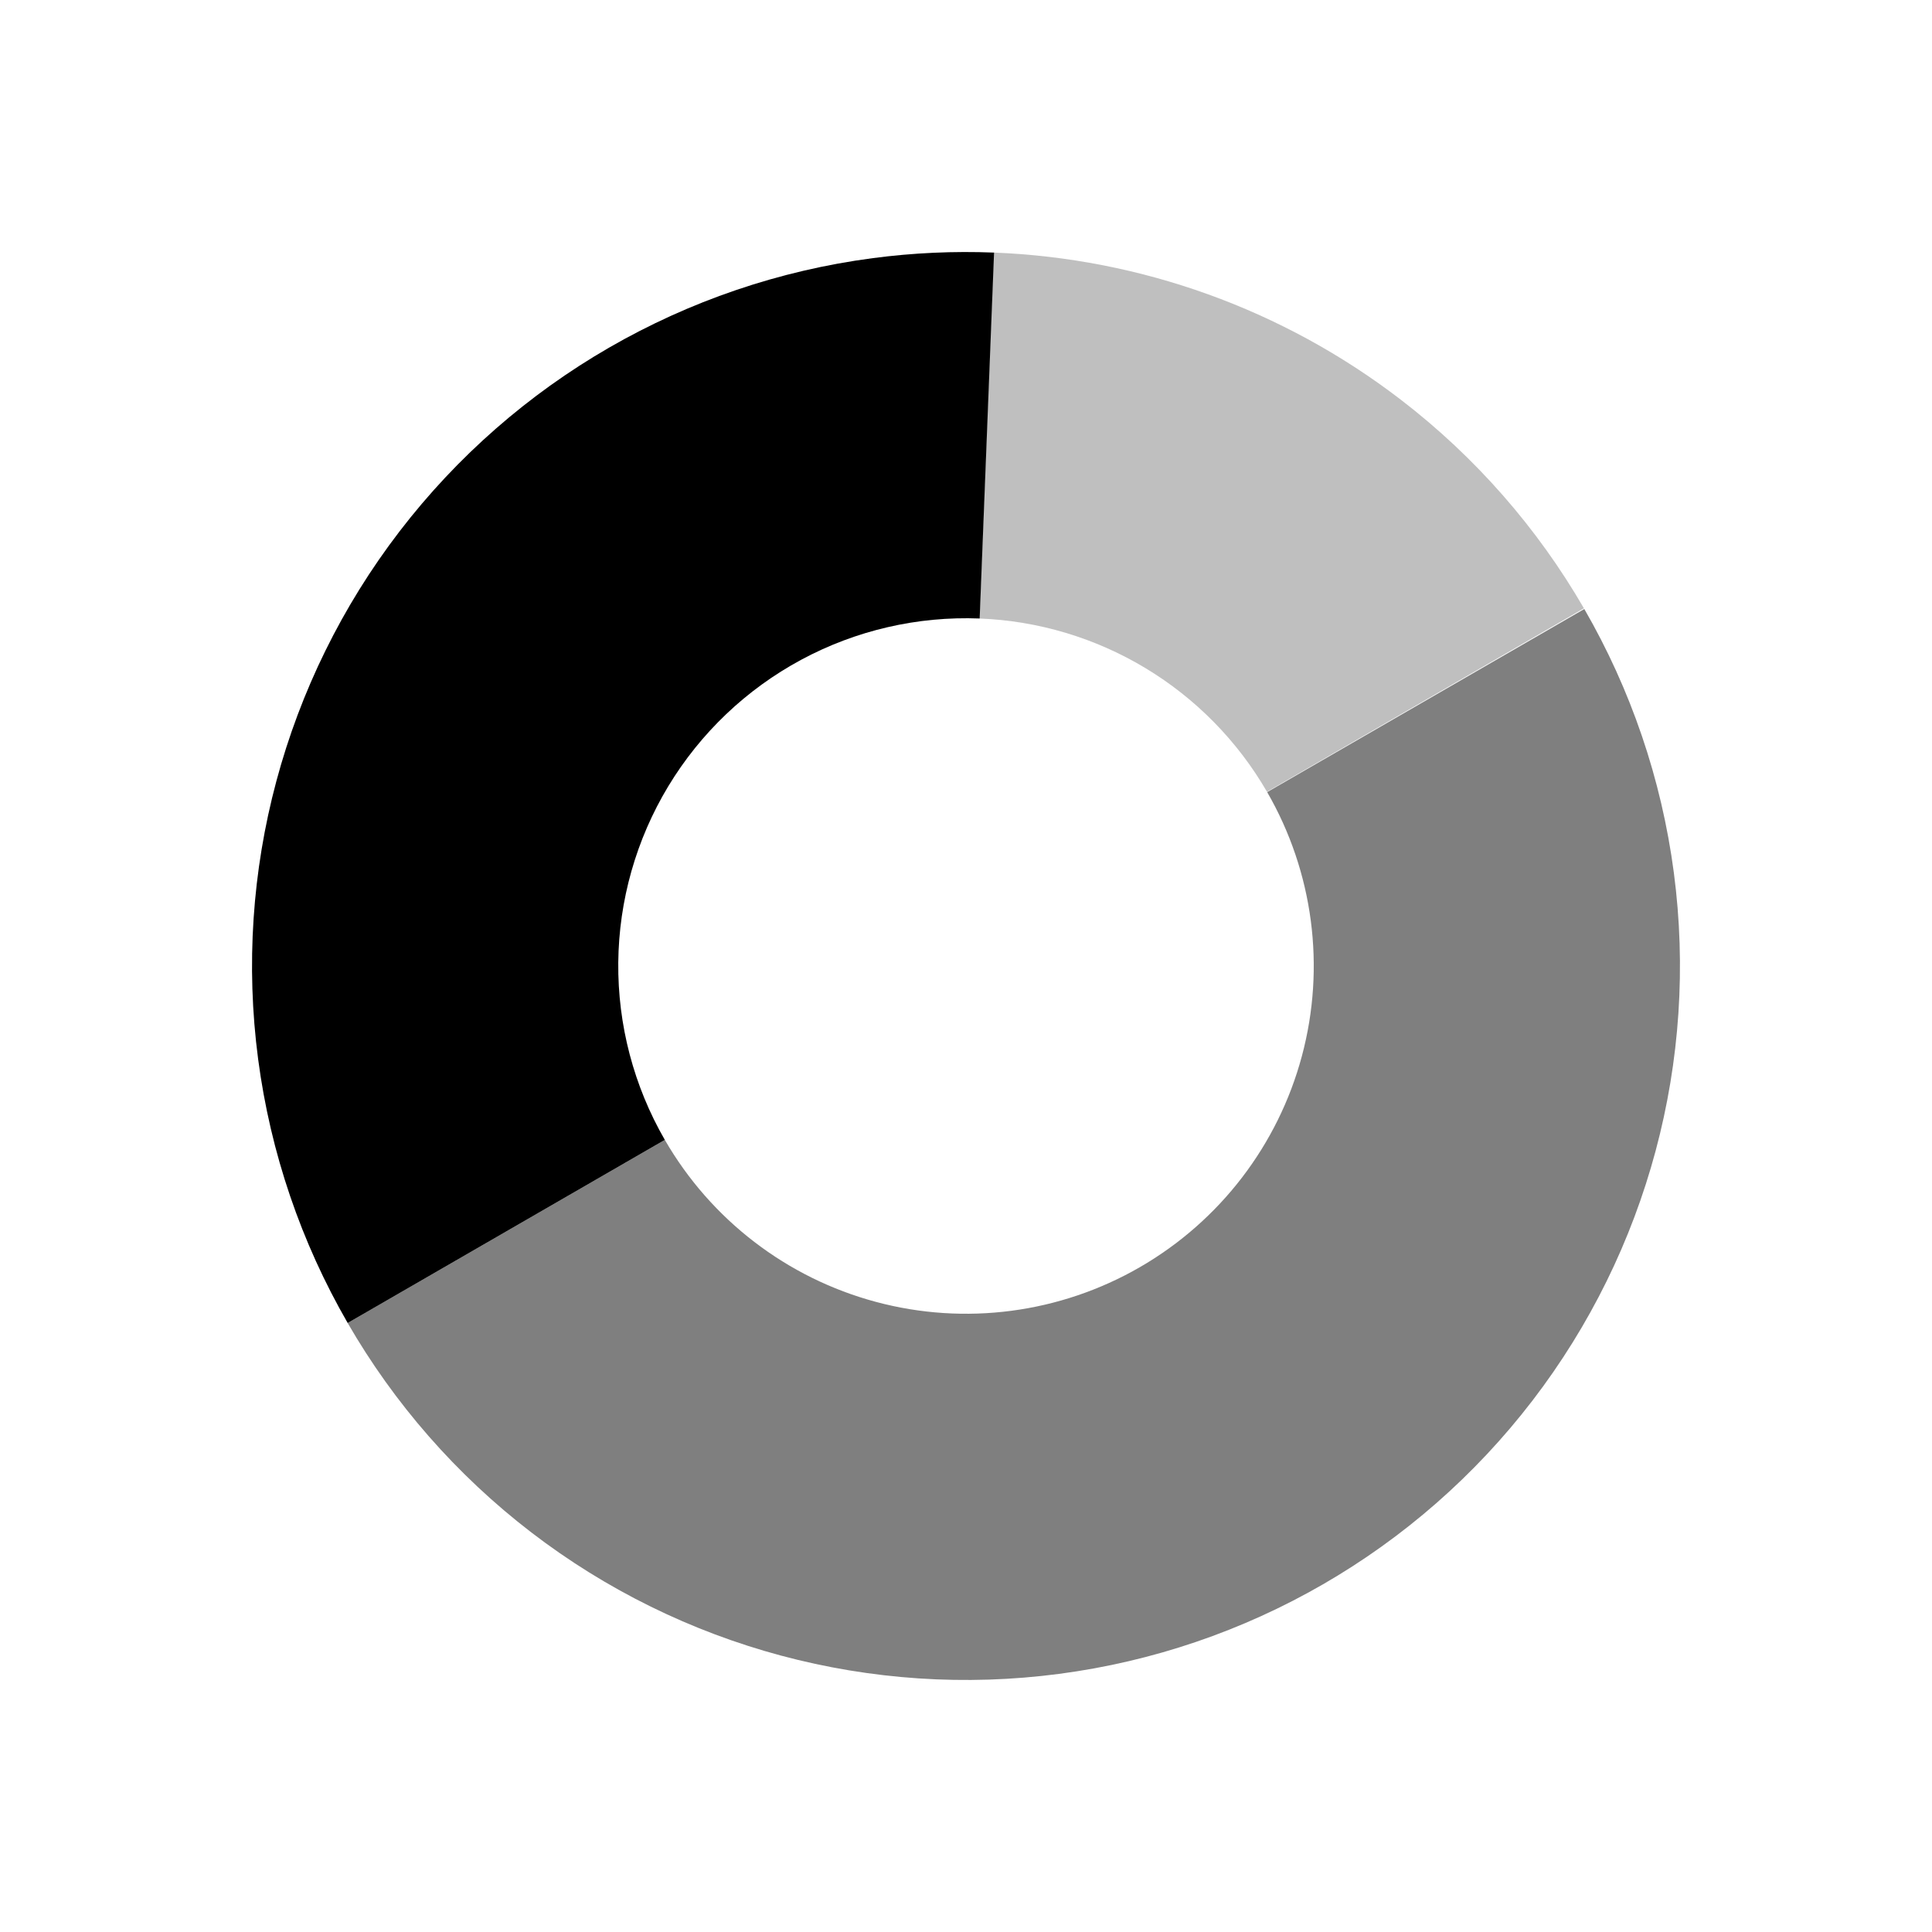 <svg viewBox="0 0 80 80" fill="none">
  <path opacity="0.5" fill-rule="evenodd" clip-rule="evenodd" d="M65.603 25.218C67.526 28.548 68.799 32.254 69.311 36.141C70.334 43.915 68.228 51.777 63.455 57.997C58.681 64.218 51.633 68.288 43.859 69.311C36.085 70.335 28.223 68.228 22.002 63.455C18.892 61.068 16.319 58.113 14.396 54.782L27.529 47.2C29.439 50.507 32.584 52.921 36.273 53.909C39.962 54.898 43.892 54.38 47.2 52.471C50.507 50.561 52.921 47.416 53.909 43.727C54.898 40.038 54.38 36.107 52.471 32.8L65.603 25.218Z" fill="currentColor" />
  <path fill-rule="evenodd" clip-rule="evenodd" d="M41.162 10.459L40.566 25.611C37.992 25.51 35.438 26.101 33.171 27.322C30.903 28.544 29.005 30.351 27.673 32.556C26.342 34.761 25.626 37.283 25.601 39.858C25.576 42.434 26.242 44.969 27.529 47.2L14.397 54.782C12.474 51.451 11.201 47.746 10.689 43.859C9.665 36.085 11.772 28.223 16.545 22.002C21.319 15.782 28.367 11.712 36.141 10.689C37.816 10.468 39.496 10.393 41.162 10.459Z" fill="currentColor" />
  <path opacity="0.25" fill-rule="evenodd" clip-rule="evenodd" d="M41.149 10.458C47.219 10.694 53.114 12.798 57.997 16.545C61.099 18.925 63.666 21.87 65.587 25.189L52.463 32.786C51.245 30.683 49.516 28.922 47.434 27.667C45.353 26.413 42.988 25.705 40.559 25.611L41.149 10.458Z" fill="currentColor" />
</svg>